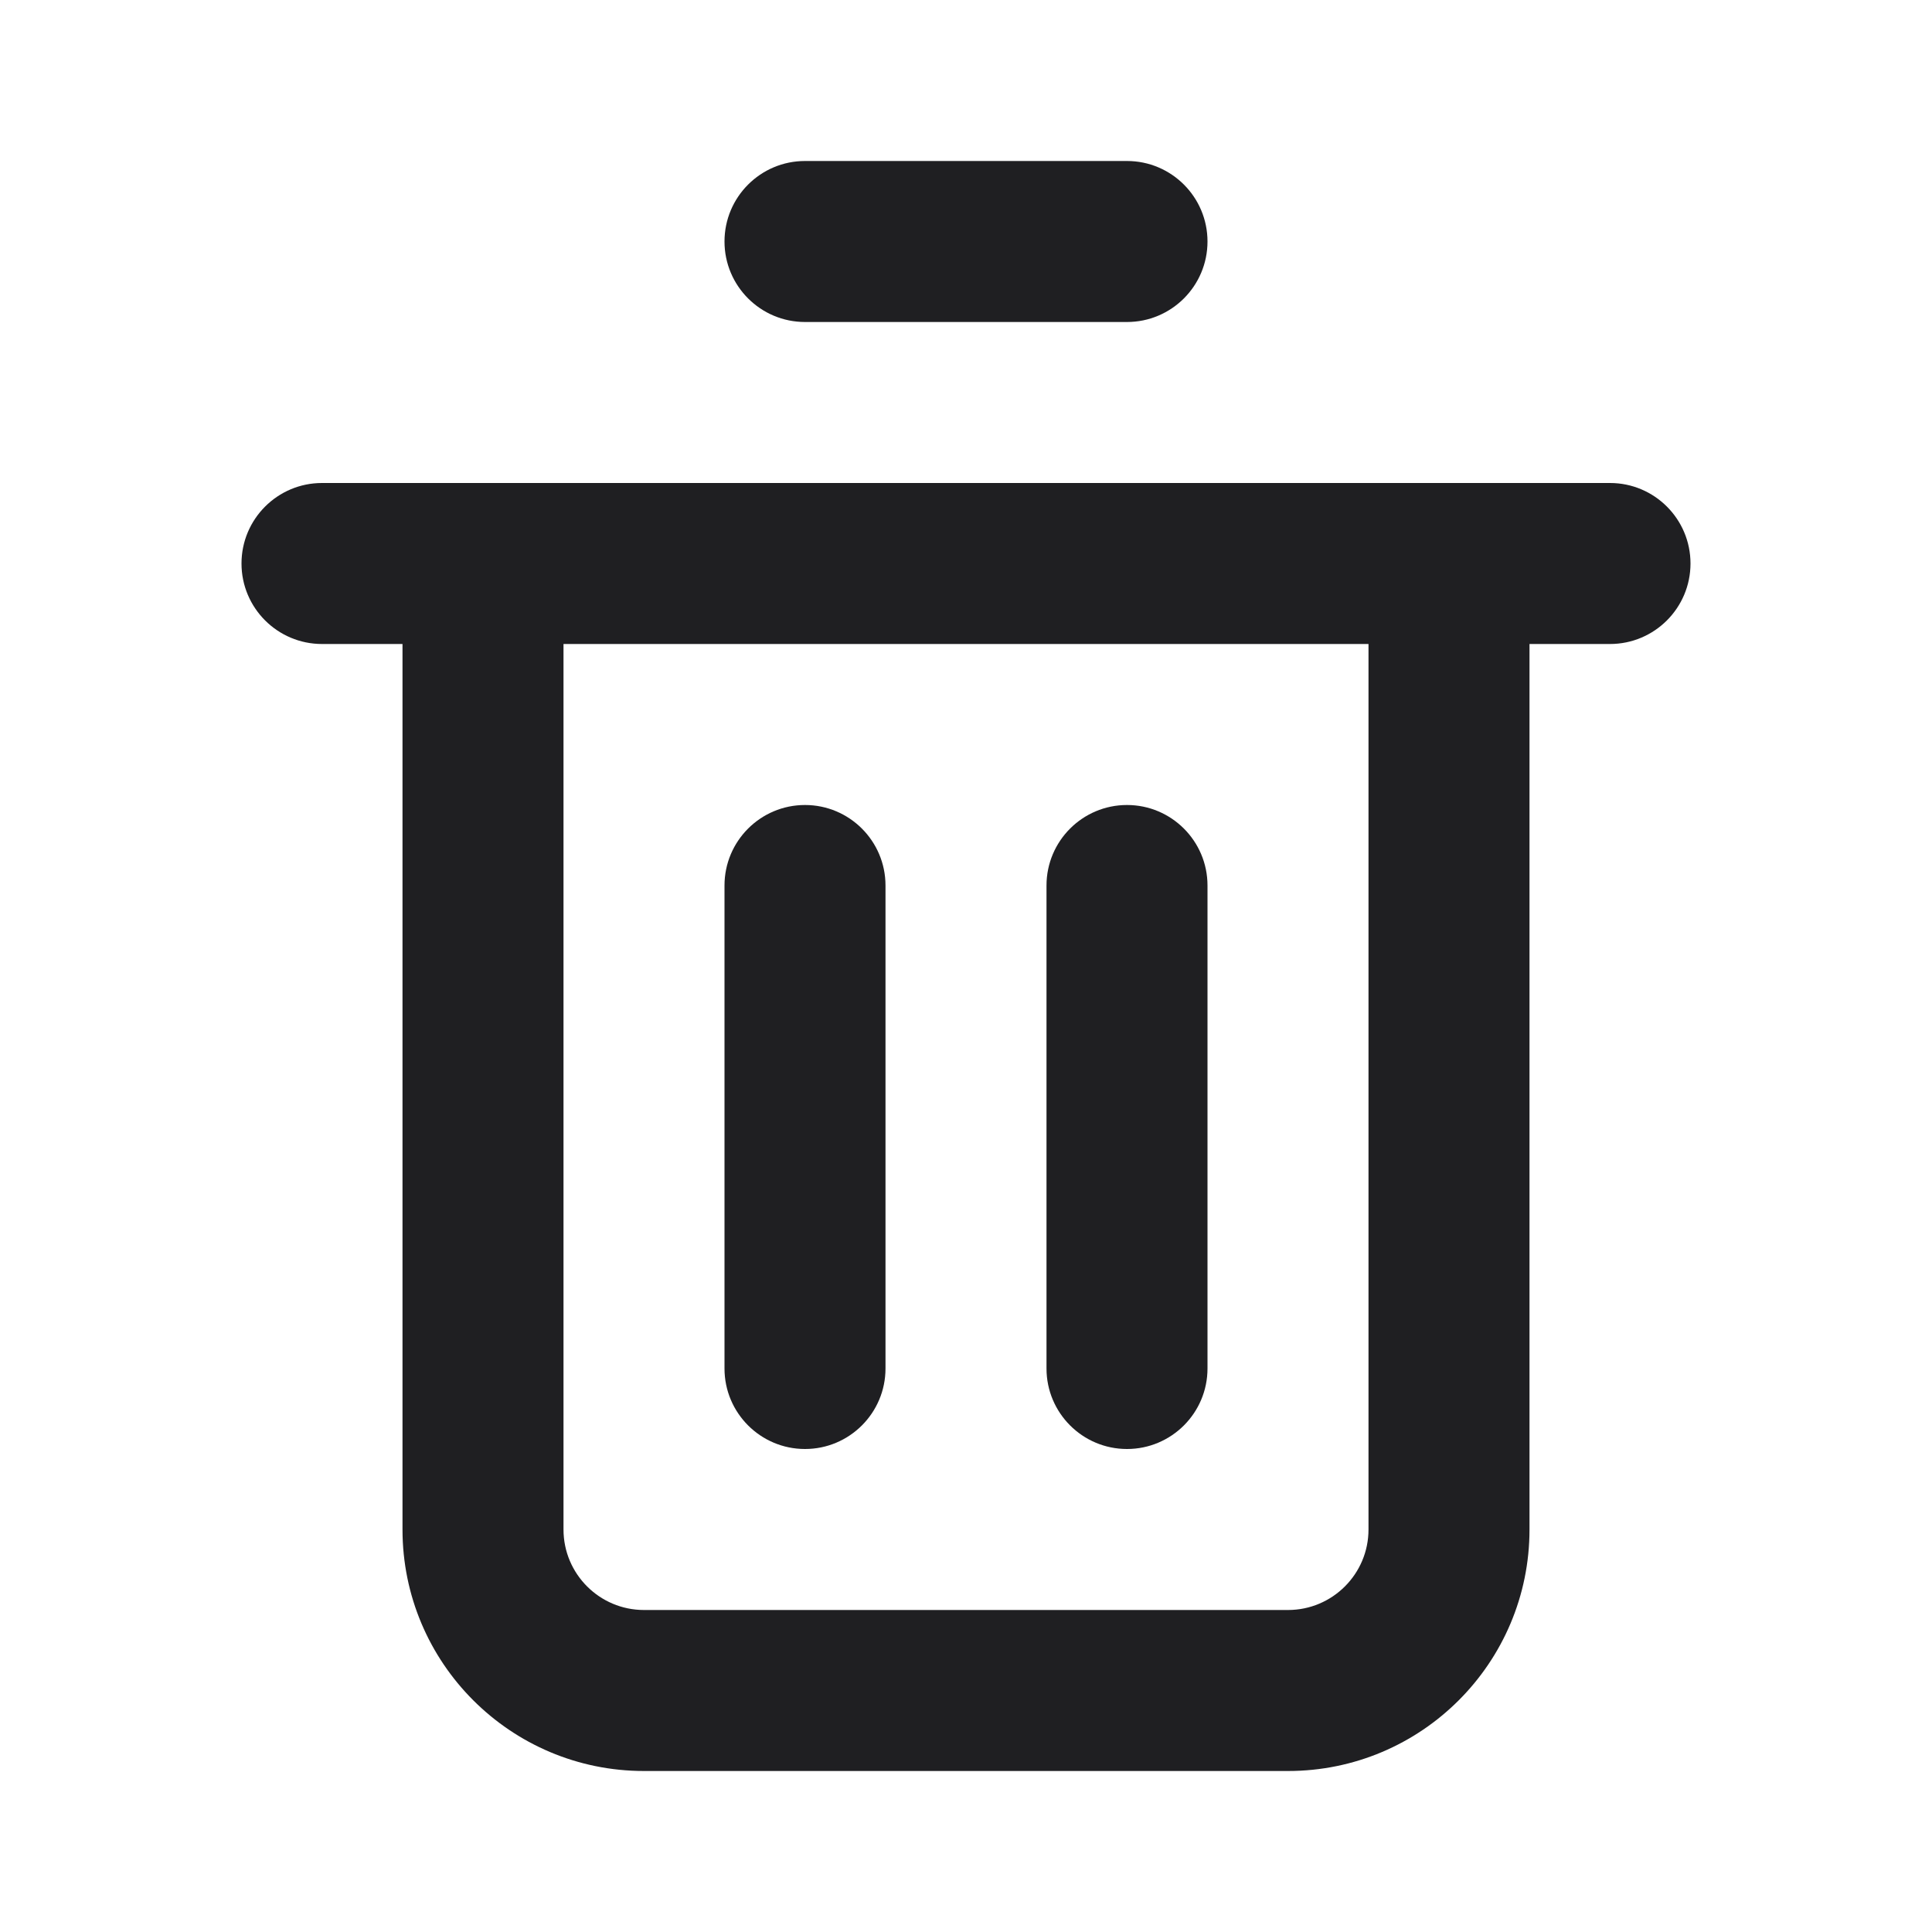 <svg width="24" height="24" viewBox="0 0 24 24" fill="none" xmlns="http://www.w3.org/2000/svg">
<path d="M10 2C9.448 2 9 2.448 9 3C9 3.552 9.448 4 10 4H14C14.552 4 15 3.552 15 3C15 2.448 14.552 2 14 2H10Z" fill="#1F1F22"/>
<path d="M10 10C10.552 10 11 10.448 11 11V17C11 17.552 10.552 18 10 18C9.448 18 9 17.552 9 17V11C9 10.448 9.448 10 10 10Z" fill="#1F1F22"/>
<path d="M15 11C15 10.448 14.552 10 14 10C13.448 10 13 10.448 13 11V17C13 17.552 13.448 18 14 18C14.552 18 15 17.552 15 17V11Z" fill="#1F1F22"/>
<path fill-rule="evenodd" clip-rule="evenodd" d="M3 7C3 6.448 3.448 6 4 6H20C20.552 6 21 6.448 21 7C21 7.552 20.552 8 20 8H19V19C19 20.657 17.657 22 16 22H8C6.343 22 5 20.657 5 19V8H4C3.448 8 3 7.552 3 7ZM7 8H17V19C17 19.552 16.552 20 16 20H8C7.448 20 7 19.552 7 19V8Z" fill="#1F1F22"/>
</svg>
